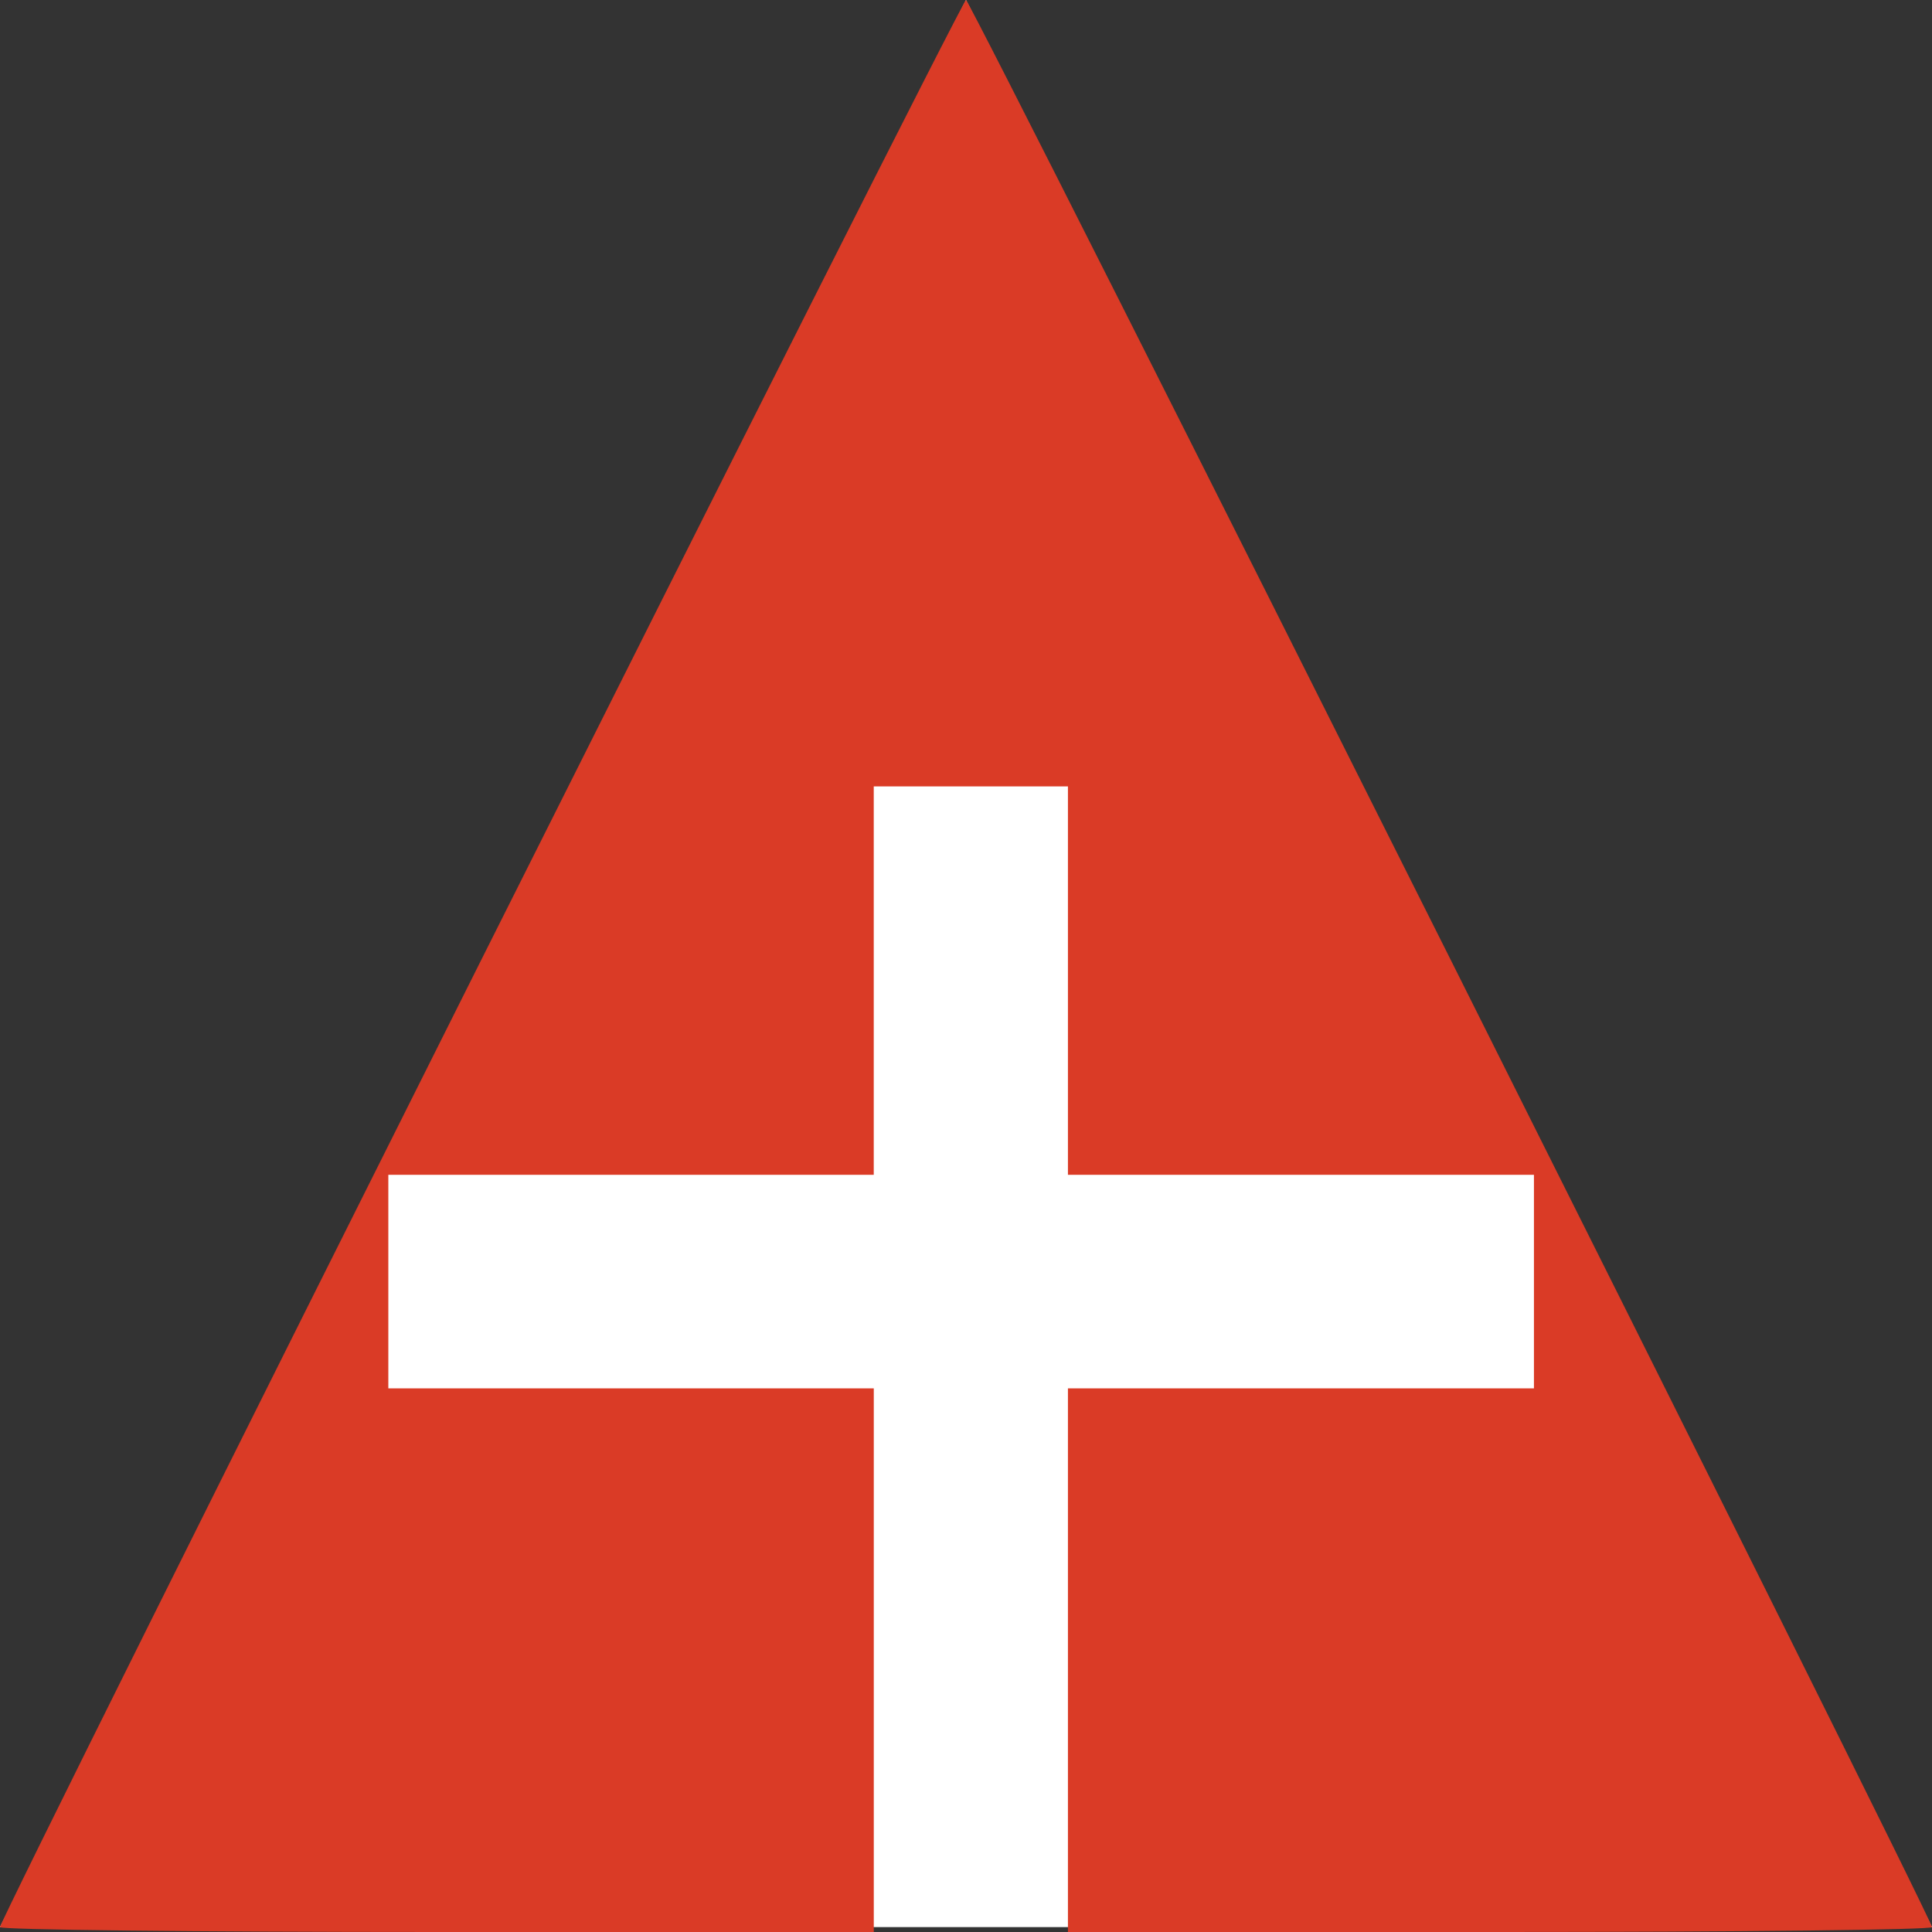 <?xml version="1.0" encoding="UTF-8" standalone="no"?>
<!-- Created with Inkscape (http://www.inkscape.org/) -->

<svg
   width="52.652mm"
   height="52.652mm"
   viewBox="0 0 52.652 52.652"
   version="1.1"
   id="svg5"
   xml:space="preserve"
   xmlns:inkscape="http://www.inkscape.org/namespaces/inkscape"
   xmlns:sodipodi="http://sodipodi.sourceforge.net/DTD/sodipodi-0.dtd"
   xmlns="http://www.w3.org/2000/svg"
   xmlns:svg="http://www.w3.org/2000/svg"><rect x="0" y="0" width="52.652" height="52.652" fill="#333333" stroke="none"/><sodipodi:namedview
     id="namedview7"
     pagecolor="#ffffff"
     bordercolor="#000000"
     borderopacity="0.25"
     inkscape:showpageshadow="2"
     inkscape:pageopacity="0.0"
     inkscape:pagecheckerboard="0"
     inkscape:deskcolor="#d1d1d1"
     inkscape:document-units="mm"
     showgrid="false" /><defs
     id="defs2" /><g
     inkscape:label="Layer 1"
     inkscape:groupmode="layer"
     id="layer1"
     transform="translate(-44.309,-119.634)"><path
       style="fill:#ffffff;fill-opacity:1;stroke-width:0.265"
       d="m 70.635,119.634 -26.326,52.519 h 52.652 z"
       id="path358"
       inkscape:export-filename="christian_church_red.png"
       inkscape:export-xdpi="96.482422"
       inkscape:export-ydpi="96.482422" /><path
       style="fill:#da3b26;fill-opacity:1;stroke-width:0.265"
       d="m 44.309,172.153 c 0,-0.259 26.196,-52.519 26.326,-52.519 0.13,0 26.326,52.261 26.326,52.519 0,0.073 -5.298,0.133 -11.774,0.133 H 73.413 v -7.408 -7.408 h 6.35 6.35 v -2.91 -2.91 h -6.35 -6.35 v -5.292 -5.292 h -2.646 -2.646 v 5.292 5.292 H 61.507 54.892 v 2.91 2.91 h 6.615 6.615 v 7.408 7.408 h -11.906 c -6.548,0 -11.906,-0.06 -11.906,-0.133 z"
       id="path248" /></g></svg>
